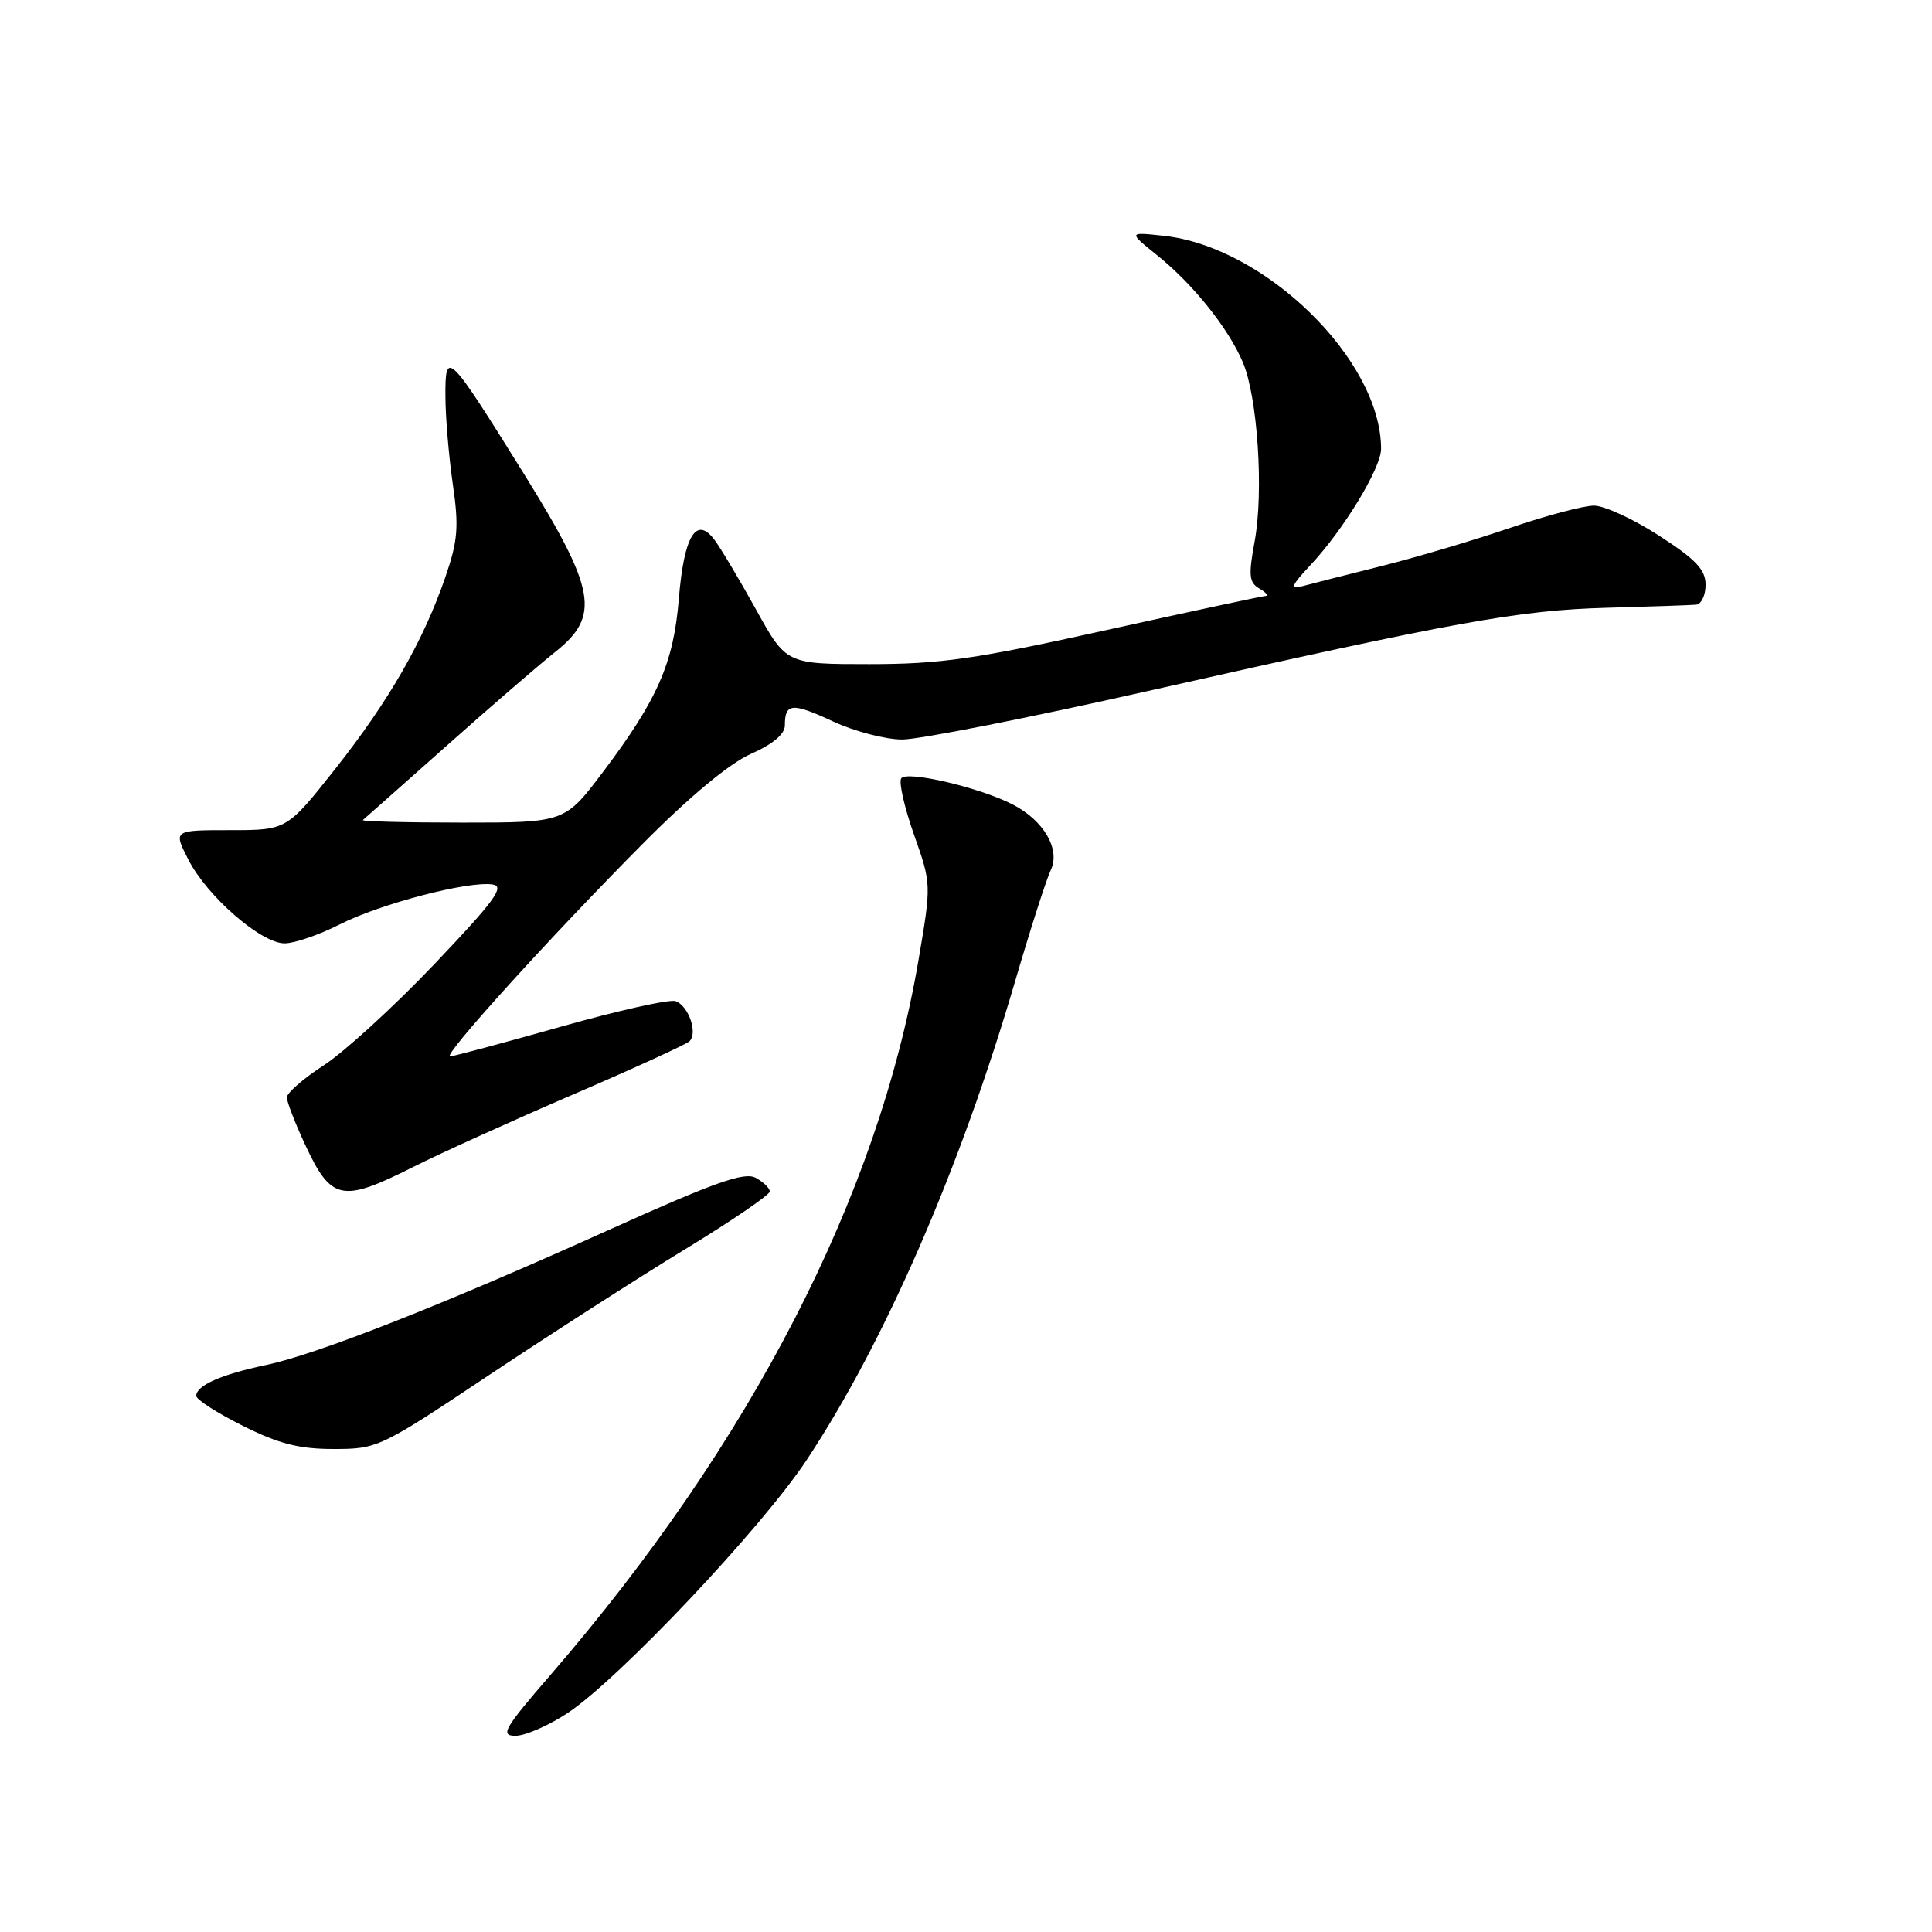 <?xml version="1.0" encoding="UTF-8" standalone="no"?>
<!DOCTYPE svg PUBLIC "-//W3C//DTD SVG 1.1//EN" "http://www.w3.org/Graphics/SVG/1.1/DTD/svg11.dtd" >
<svg xmlns="http://www.w3.org/2000/svg" xmlns:xlink="http://www.w3.org/1999/xlink" version="1.1" viewBox="0 0 256 256">
 <g >
 <path fill="currentColor"
d=" M 75.21 226.99 C 82.03 222.47 100.90 202.50 106.89 193.45 C 117.21 177.88 127.27 154.77 134.54 129.91 C 136.54 123.09 138.65 116.51 139.23 115.30 C 140.54 112.56 138.33 108.74 134.21 106.61 C 129.82 104.34 120.08 102.06 119.41 103.15 C 119.08 103.67 119.85 107.04 121.12 110.63 C 123.42 117.15 123.42 117.15 121.70 127.25 C 116.38 158.43 99.54 191.15 73.00 221.87 C 66.77 229.07 66.24 230.00 68.31 230.00 C 69.60 230.00 72.71 228.64 75.21 226.99 Z  M 64.81 182.20 C 72.89 176.82 84.56 169.32 90.75 165.55 C 96.94 161.78 102.00 158.32 102.00 157.88 C 102.00 157.43 101.15 156.62 100.12 156.06 C 98.62 155.26 94.65 156.67 80.79 162.92 C 58.77 172.86 42.02 179.46 35.17 180.89 C 29.32 182.12 26.00 183.59 26.00 184.96 C 26.00 185.44 28.77 187.23 32.16 188.92 C 36.95 191.32 39.63 192.00 44.22 192.00 C 50.03 192.00 50.38 191.83 64.81 182.20 Z  M 54.77 154.62 C 58.47 152.76 68.03 148.43 76.00 145.00 C 83.97 141.57 90.88 138.41 91.35 137.98 C 92.49 136.93 91.27 133.32 89.54 132.66 C 88.79 132.36 81.94 133.89 74.33 136.04 C 66.72 138.19 60.11 139.96 59.64 139.98 C 58.53 140.01 72.82 124.24 85.26 111.71 C 91.42 105.51 96.68 101.14 99.51 99.89 C 102.41 98.61 104.00 97.27 104.00 96.12 C 104.00 93.15 104.94 93.07 110.33 95.57 C 113.17 96.90 117.31 97.98 119.53 97.99 C 121.75 98.00 136.37 95.11 152.03 91.58 C 193.06 82.33 201.26 80.85 213.00 80.53 C 218.78 80.37 224.06 80.19 224.75 80.12 C 225.44 80.06 226.00 78.87 226.00 77.48 C 226.00 75.49 224.71 74.12 219.84 70.98 C 216.46 68.79 212.58 67.00 211.21 67.00 C 209.85 67.00 204.86 68.32 200.12 69.94 C 195.38 71.56 187.68 73.85 183.00 75.02 C 178.32 76.19 173.60 77.39 172.50 77.69 C 170.89 78.12 171.11 77.58 173.65 74.87 C 178.05 70.17 183.00 62.02 183.00 59.48 C 183.00 47.71 167.65 32.68 154.16 31.24 C 149.50 30.74 149.50 30.74 153.31 33.81 C 158.10 37.66 162.74 43.46 164.68 48.00 C 166.64 52.60 167.47 65.15 166.24 71.77 C 165.41 76.26 165.51 77.19 166.88 77.99 C 167.77 78.51 168.13 78.95 167.69 78.97 C 167.24 78.99 157.73 81.03 146.55 83.50 C 129.25 87.33 124.60 88.00 115.21 88.00 C 104.18 88.00 104.18 88.00 100.17 80.75 C 97.96 76.76 95.48 72.60 94.65 71.50 C 92.25 68.32 90.63 71.02 89.95 79.34 C 89.26 87.84 87.14 92.68 79.93 102.25 C 74.84 109.00 74.84 109.00 61.25 109.00 C 53.78 109.00 47.85 108.84 48.08 108.66 C 48.31 108.47 53.26 104.08 59.08 98.91 C 64.89 93.73 71.40 88.11 73.54 86.41 C 79.59 81.62 78.99 78.19 69.45 62.83 C 59.34 46.58 58.99 46.24 59.02 52.54 C 59.03 55.27 59.47 60.49 60.00 64.15 C 60.82 69.80 60.67 71.64 59.03 76.42 C 56.10 84.94 51.56 92.84 44.44 101.86 C 38.00 110.00 38.00 110.00 30.48 110.00 C 22.96 110.00 22.96 110.00 24.95 113.89 C 27.43 118.77 34.60 125.00 37.71 125.00 C 39.01 125.00 42.30 123.87 45.02 122.49 C 50.42 119.75 62.05 116.71 65.28 117.20 C 66.94 117.45 65.54 119.36 57.57 127.74 C 52.21 133.37 45.61 139.40 42.91 141.15 C 40.21 142.90 38.00 144.82 38.01 145.42 C 38.02 146.01 39.10 148.81 40.41 151.63 C 43.90 159.12 45.26 159.40 54.77 154.62 Z "/>
</g>
</svg>